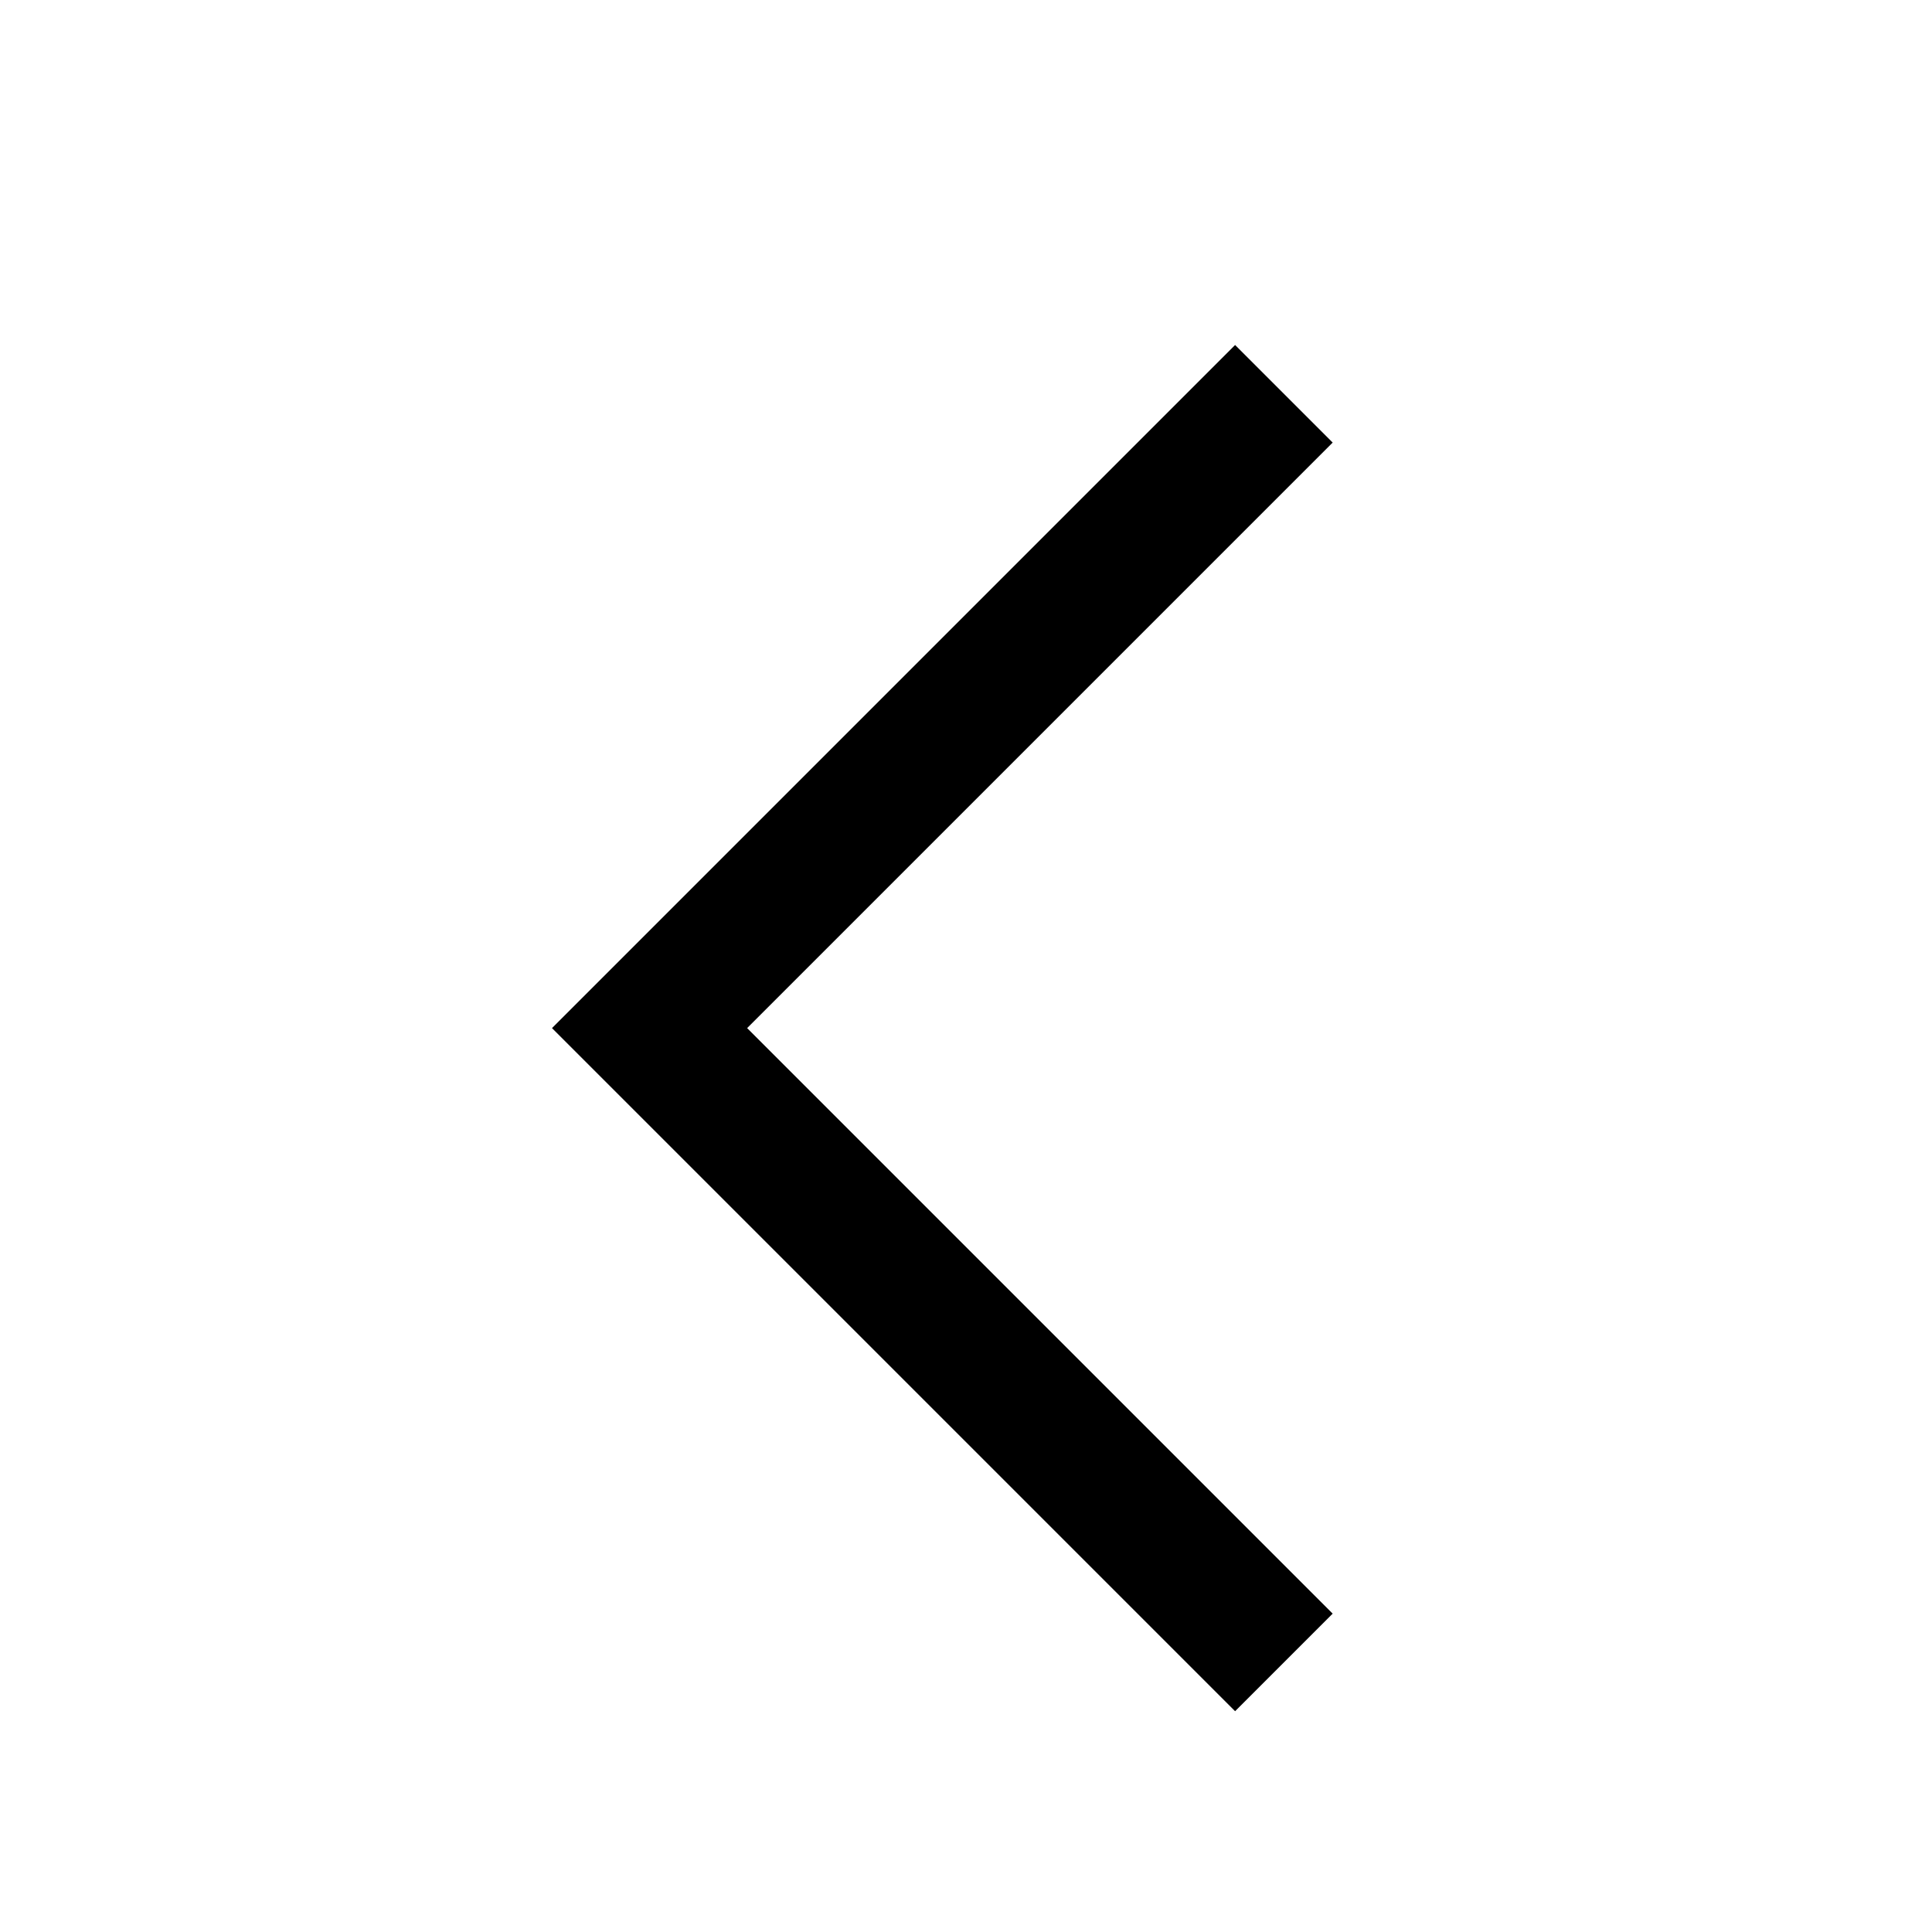 <svg xmlns="http://www.w3.org/2000/svg" width="14" height="14" viewBox="0 0 14 14">
    <g data-name="Group 3835">
        <path data-name="Union 7" d="M4 7.45 8.95 2.5l.707.707L5.414 7.45l4.243 4.243-.707.707z"/>
    </g>
</svg>
